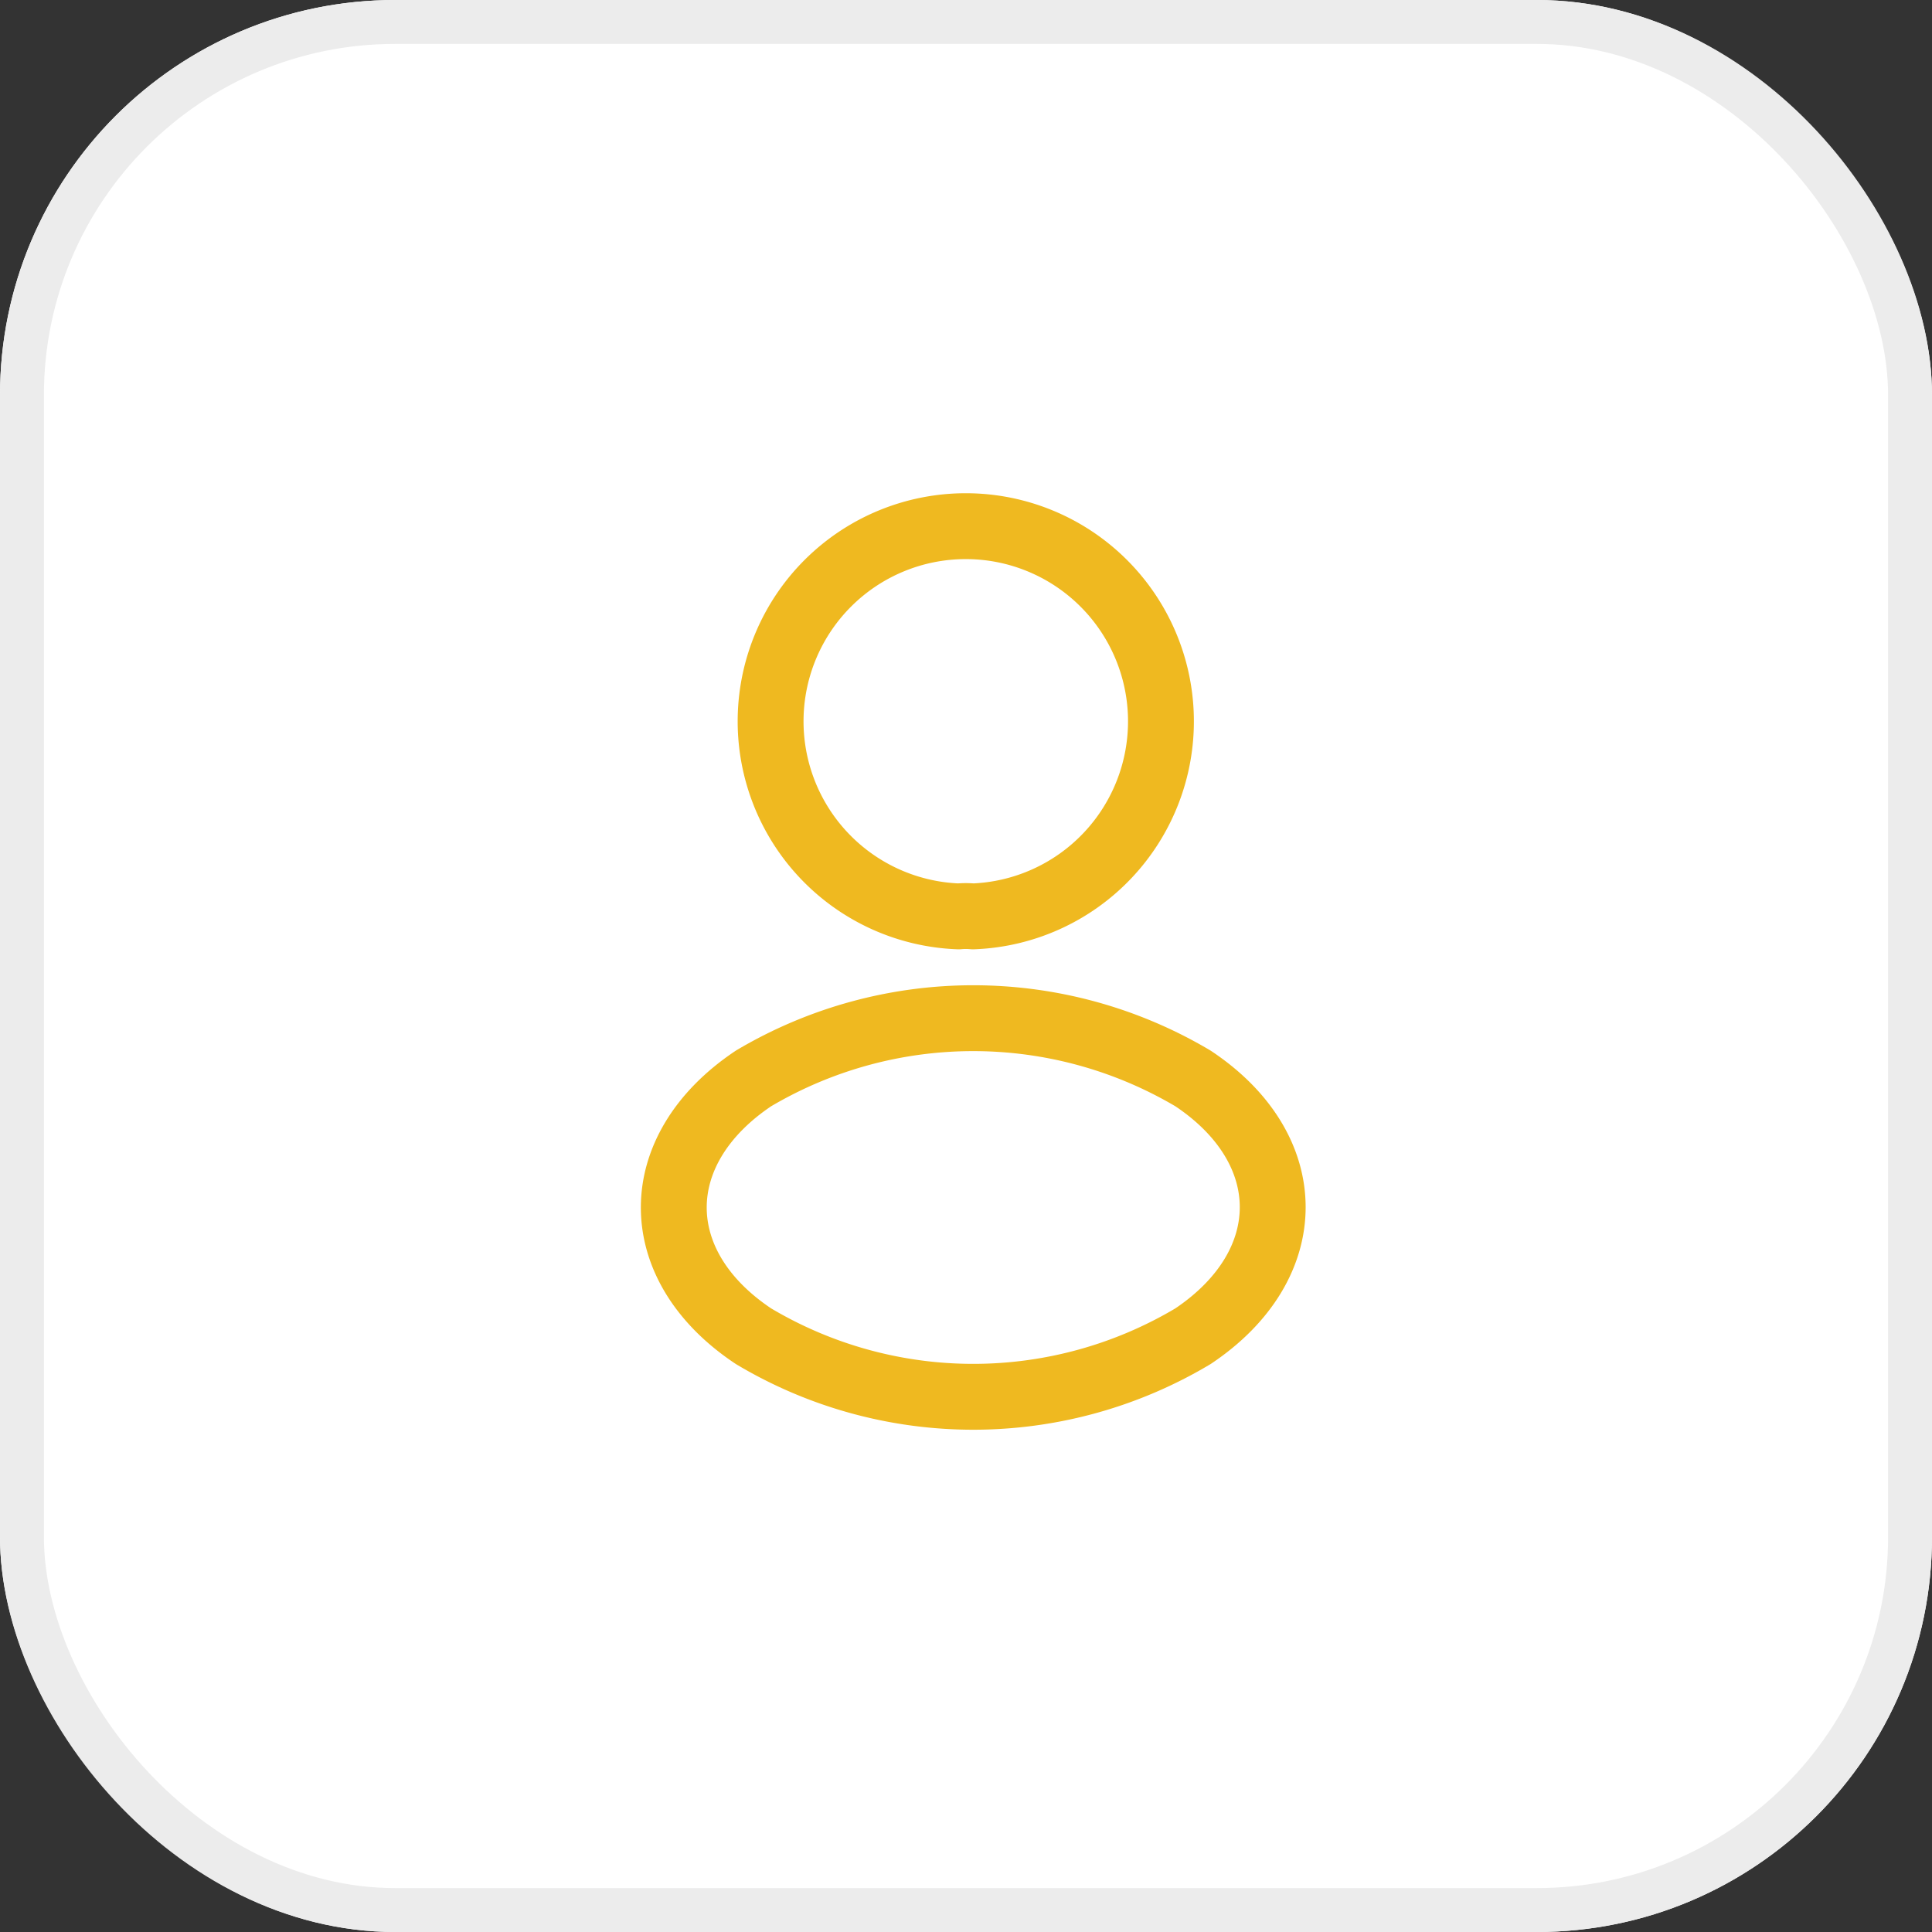 <svg xmlns="http://www.w3.org/2000/svg" width="44" height="44" viewBox="0 0 44 44">
  <rect x="0" y="0" width="44" height="44" fill="#333333" stroke="none"/>
  <g id="consulting" transform="translate(-326 -153)">
    <g id="Rectangle_6638" data-name="Rectangle 6638" transform="translate(326 153)" fill="#fff" stroke="#ececec" stroke-width="1">
      <rect width="44" height="44" rx="9" stroke="none"/>
      <rect x="0.5" y="0.5" width="43" height="43" rx="8.5" fill="none"/>
    </g>
    <g id="vuesax_linear_profile" data-name="vuesax/linear/profile" transform="translate(228 -89)">
      <g id="profile">
        <path id="Vector" d="M4.6,8.87a1.818,1.818,0,0,0-.33,0,4.445,4.445,0,1,1,.33,0Z" transform="translate(115.56 254)" fill="none" stroke="#efb920" stroke-linecap="round" stroke-linejoin="round" stroke-width="1.5"/>
        <path id="Vector-2" data-name="Vector" d="M1.815,1.373c-2.42,1.62-2.42,4.26,0,5.87a9.766,9.766,0,0,0,10.01,0c2.42-1.62,2.42-4.26,0-5.87A9.812,9.812,0,0,0,1.815,1.373Z" transform="translate(113.345 265.188)" fill="none" stroke="#efb920" stroke-linecap="round" stroke-linejoin="round" stroke-width="1.5"/>
        <path id="Vector-3" data-name="Vector" d="M0,0H24V24H0Z" transform="translate(132 276) rotate(180)" fill="none" opacity="0"/>
      </g>
    </g>
  </g>
</svg>
